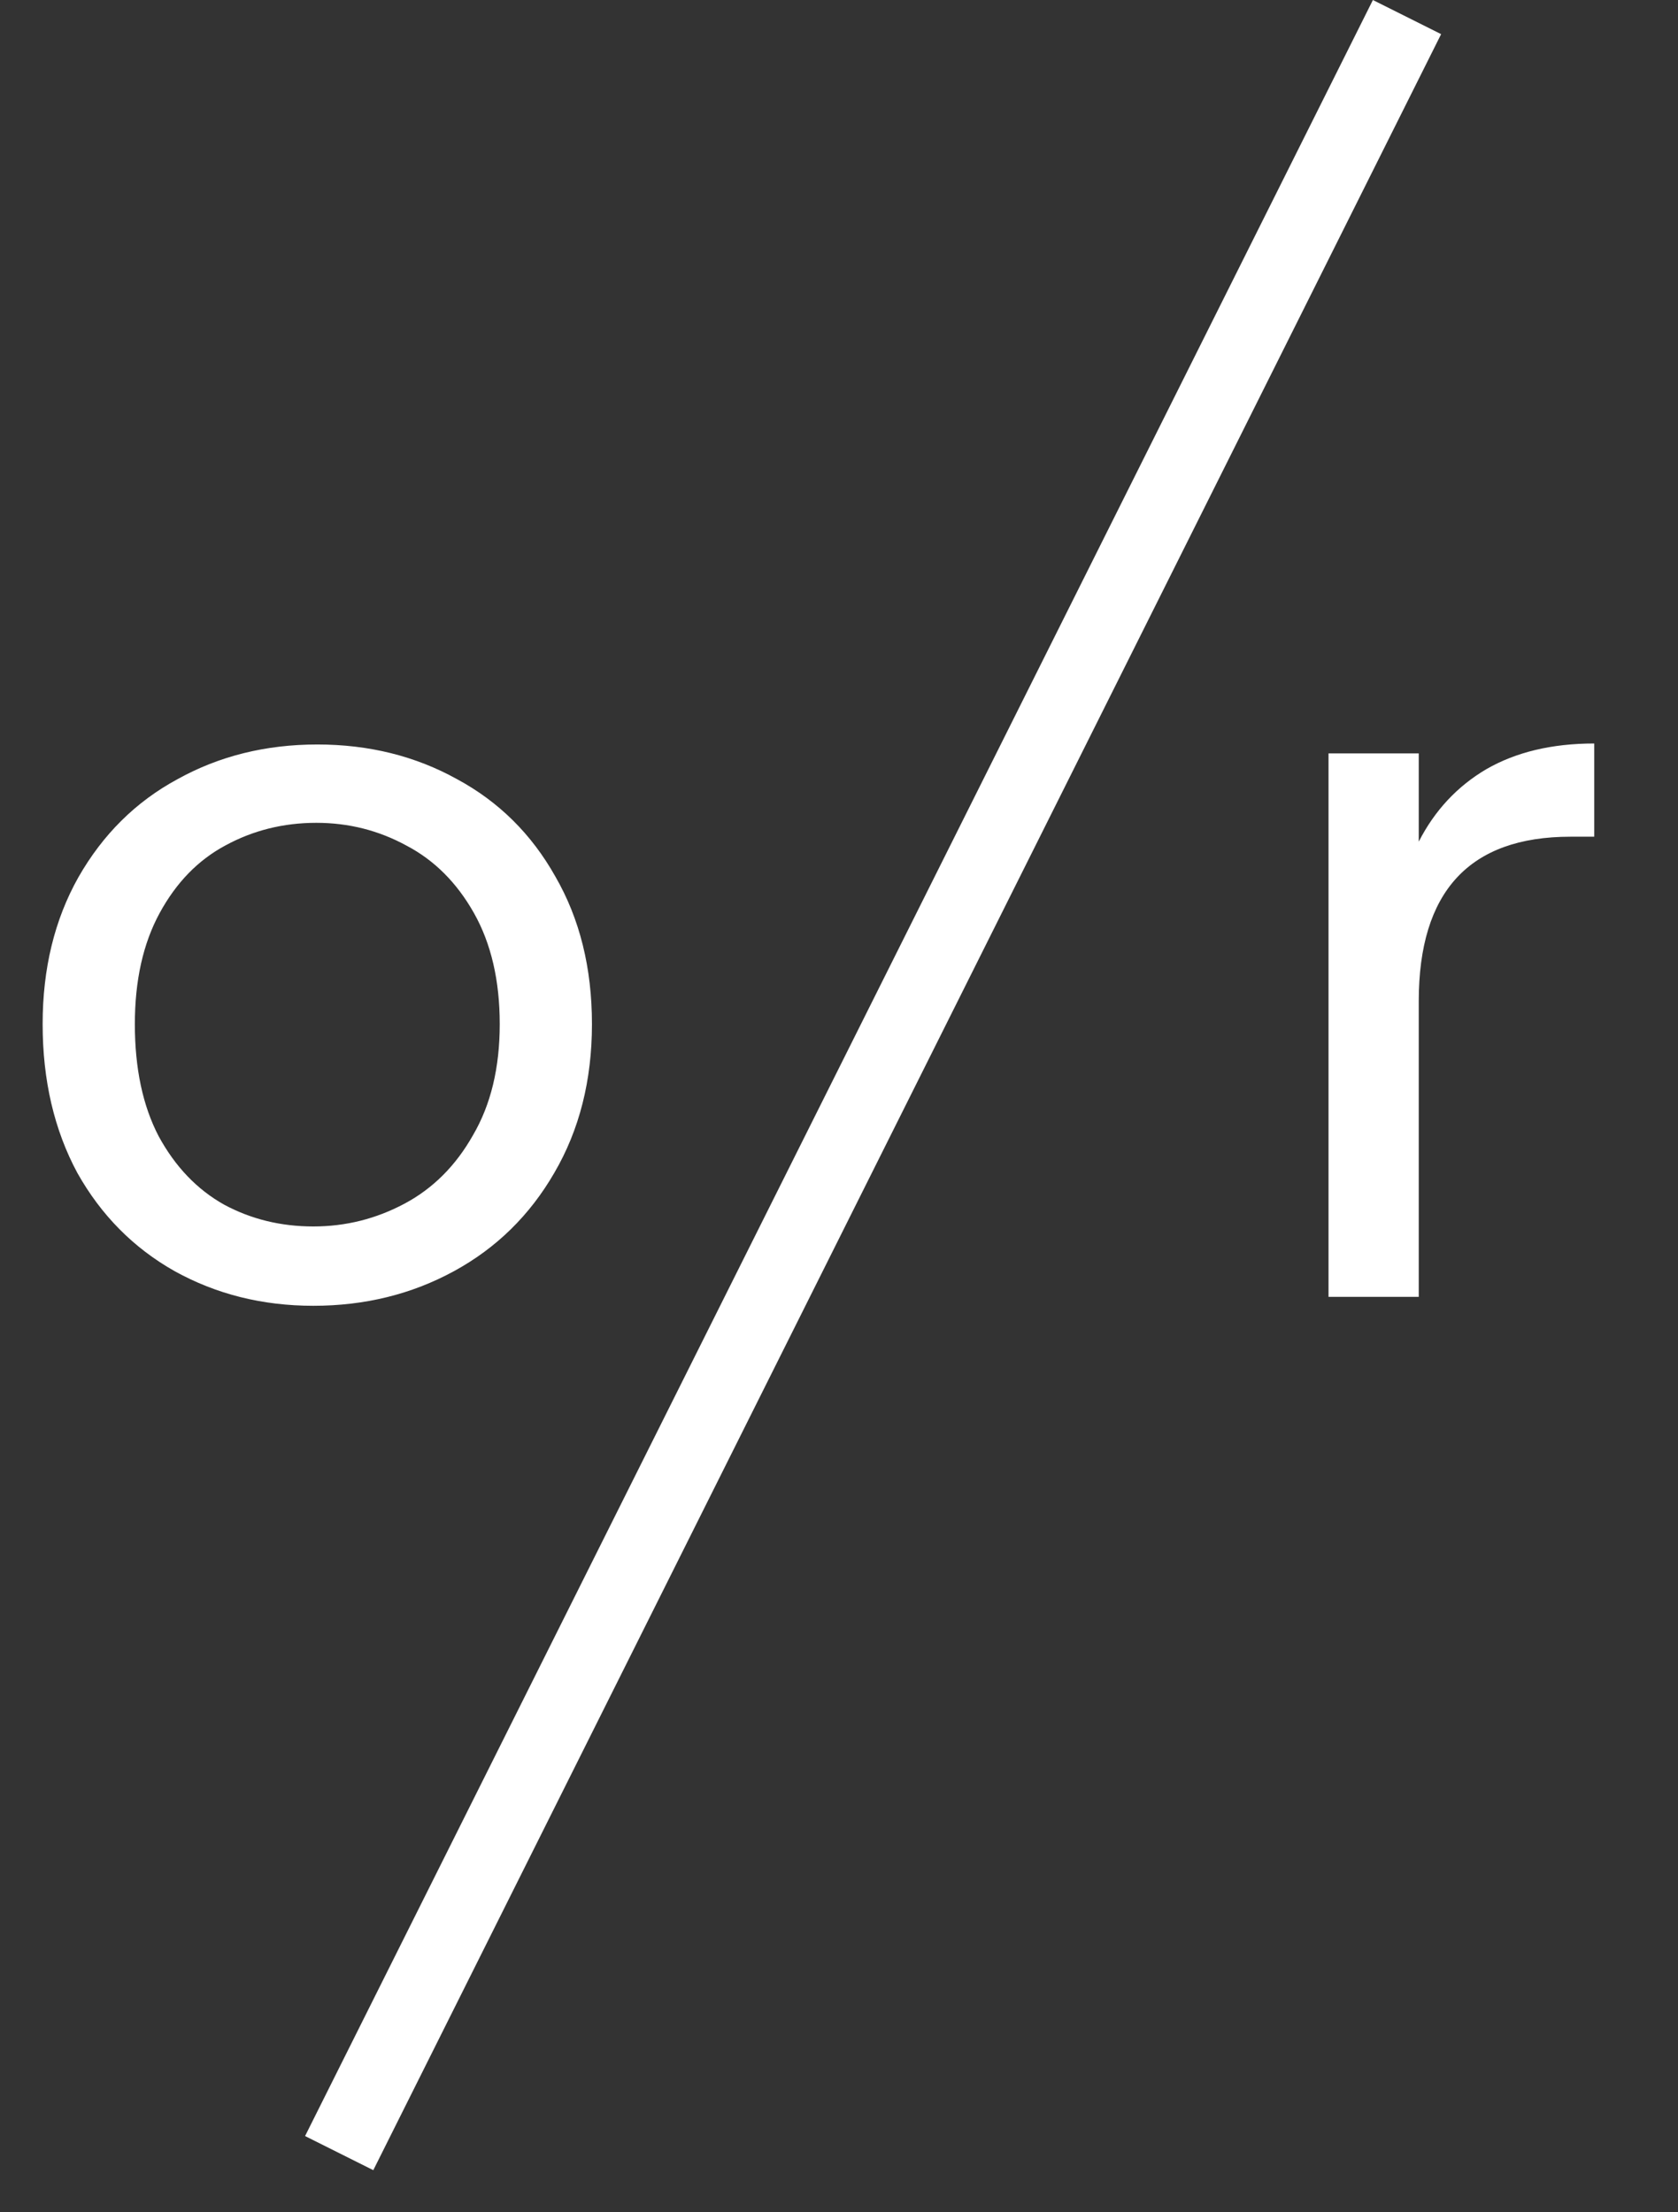<svg width="22" height="29" viewBox="0 0 22 29" fill="none" xmlns="http://www.w3.org/2000/svg">
<rect x="0" y="0" width="22" height="29" fill="#333333" stroke="none"/>
<path d="M4.108 17.117C3.441 17.117 2.834 16.965 2.288 16.662C1.751 16.359 1.326 15.93 1.014 15.375C0.711 14.812 0.559 14.162 0.559 13.425C0.559 12.697 0.715 12.056 1.027 11.501C1.348 10.938 1.781 10.509 2.327 10.214C2.873 9.911 3.484 9.759 4.16 9.759C4.836 9.759 5.447 9.911 5.993 10.214C6.539 10.509 6.968 10.933 7.28 11.488C7.601 12.043 7.761 12.688 7.761 13.425C7.761 14.162 7.596 14.812 7.267 15.375C6.946 15.93 6.509 16.359 5.954 16.662C5.399 16.965 4.784 17.117 4.108 17.117ZM4.108 16.077C4.533 16.077 4.931 15.977 5.304 15.778C5.677 15.579 5.976 15.28 6.201 14.881C6.435 14.482 6.552 13.997 6.552 13.425C6.552 12.853 6.439 12.368 6.214 11.969C5.989 11.57 5.694 11.276 5.33 11.085C4.966 10.886 4.572 10.786 4.147 10.786C3.714 10.786 3.315 10.886 2.951 11.085C2.596 11.276 2.31 11.57 2.093 11.969C1.876 12.368 1.768 12.853 1.768 13.425C1.768 14.006 1.872 14.495 2.08 14.894C2.297 15.293 2.583 15.592 2.938 15.791C3.293 15.982 3.683 16.077 4.108 16.077ZM18.601 11.033C18.809 10.626 19.104 10.309 19.485 10.084C19.875 9.859 20.347 9.746 20.902 9.746V10.968H20.59C19.264 10.968 18.601 11.687 18.601 13.126V17H17.418V9.876H18.601V11.033Z" fill="white"/>
<line x1="18.447" y1="0.224" x2="4.447" y2="28.224" stroke="white"/>
</svg>
